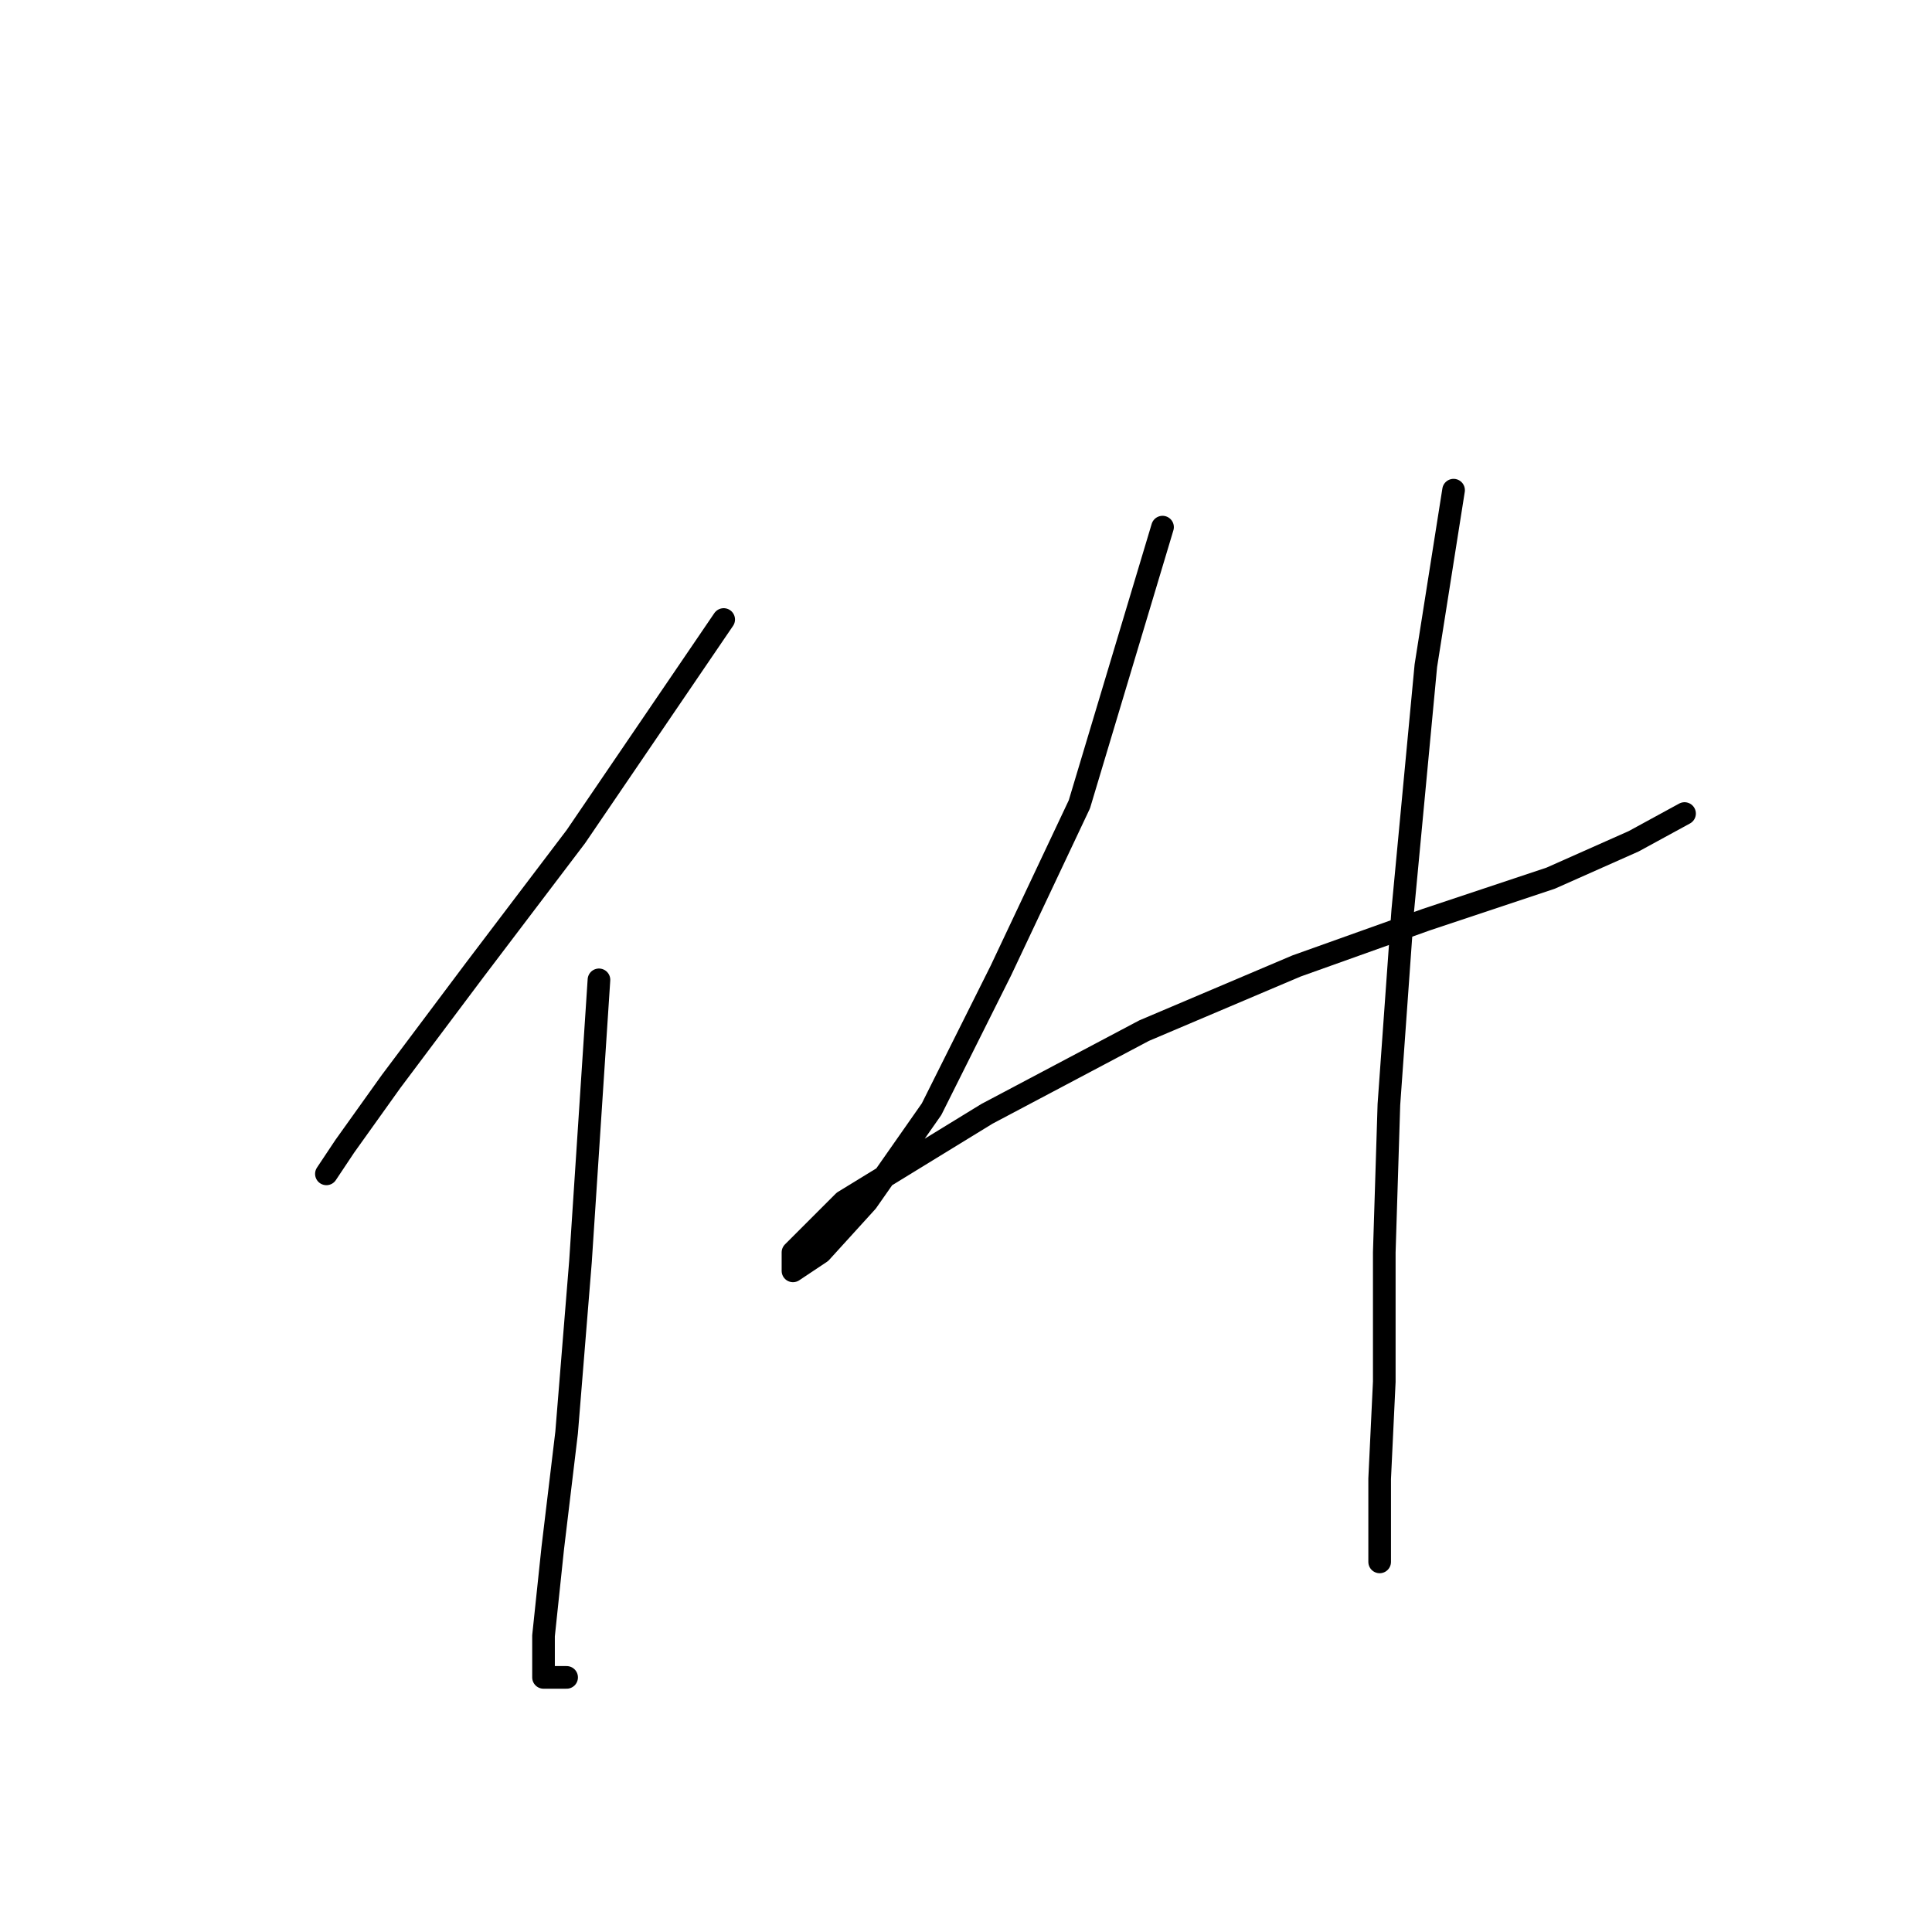 <?xml version="1.0" standalone="no"?>
    <svg width="256" height="256" xmlns="http://www.w3.org/2000/svg" version="1.1">
    <polyline stroke="black" stroke-width="3" stroke-linecap="round" fill="transparent" stroke-linejoin="round" points="95.892 82.089 76.304 110.858 62.838 128.61 51.82 143.3 45.698 151.87 43.25 155.543 43.25 155.543 " />
        <polyline stroke="black" stroke-width="3" stroke-linecap="round" fill="transparent" stroke-linejoin="round" points="79.365 129.834 76.916 167.173 75.08 189.821 73.244 205.124 72.019 216.754 72.019 222.263 75.08 222.263 75.08 222.263 " />
        <polyline stroke="black" stroke-width="3" stroke-linecap="round" fill="transparent" stroke-linejoin="round" points="154.042 69.847 143.024 106.573 132.619 128.61 123.437 146.973 114.867 159.215 108.746 165.948 105.073 168.397 105.073 165.948 111.807 159.215 130.782 147.585 151.594 136.567 171.794 127.997 188.933 121.876 205.46 116.367 216.478 111.47 223.211 107.798 223.211 107.798 " />
        <polyline stroke="black" stroke-width="3" stroke-linecap="round" fill="transparent" stroke-linejoin="round" points="192.606 64.95 188.933 88.21 185.872 120.652 184.036 146.361 183.424 165.948 183.424 183.088 182.812 195.942 182.812 203.287 182.812 206.96 182.812 206.96 " />
        </svg>
